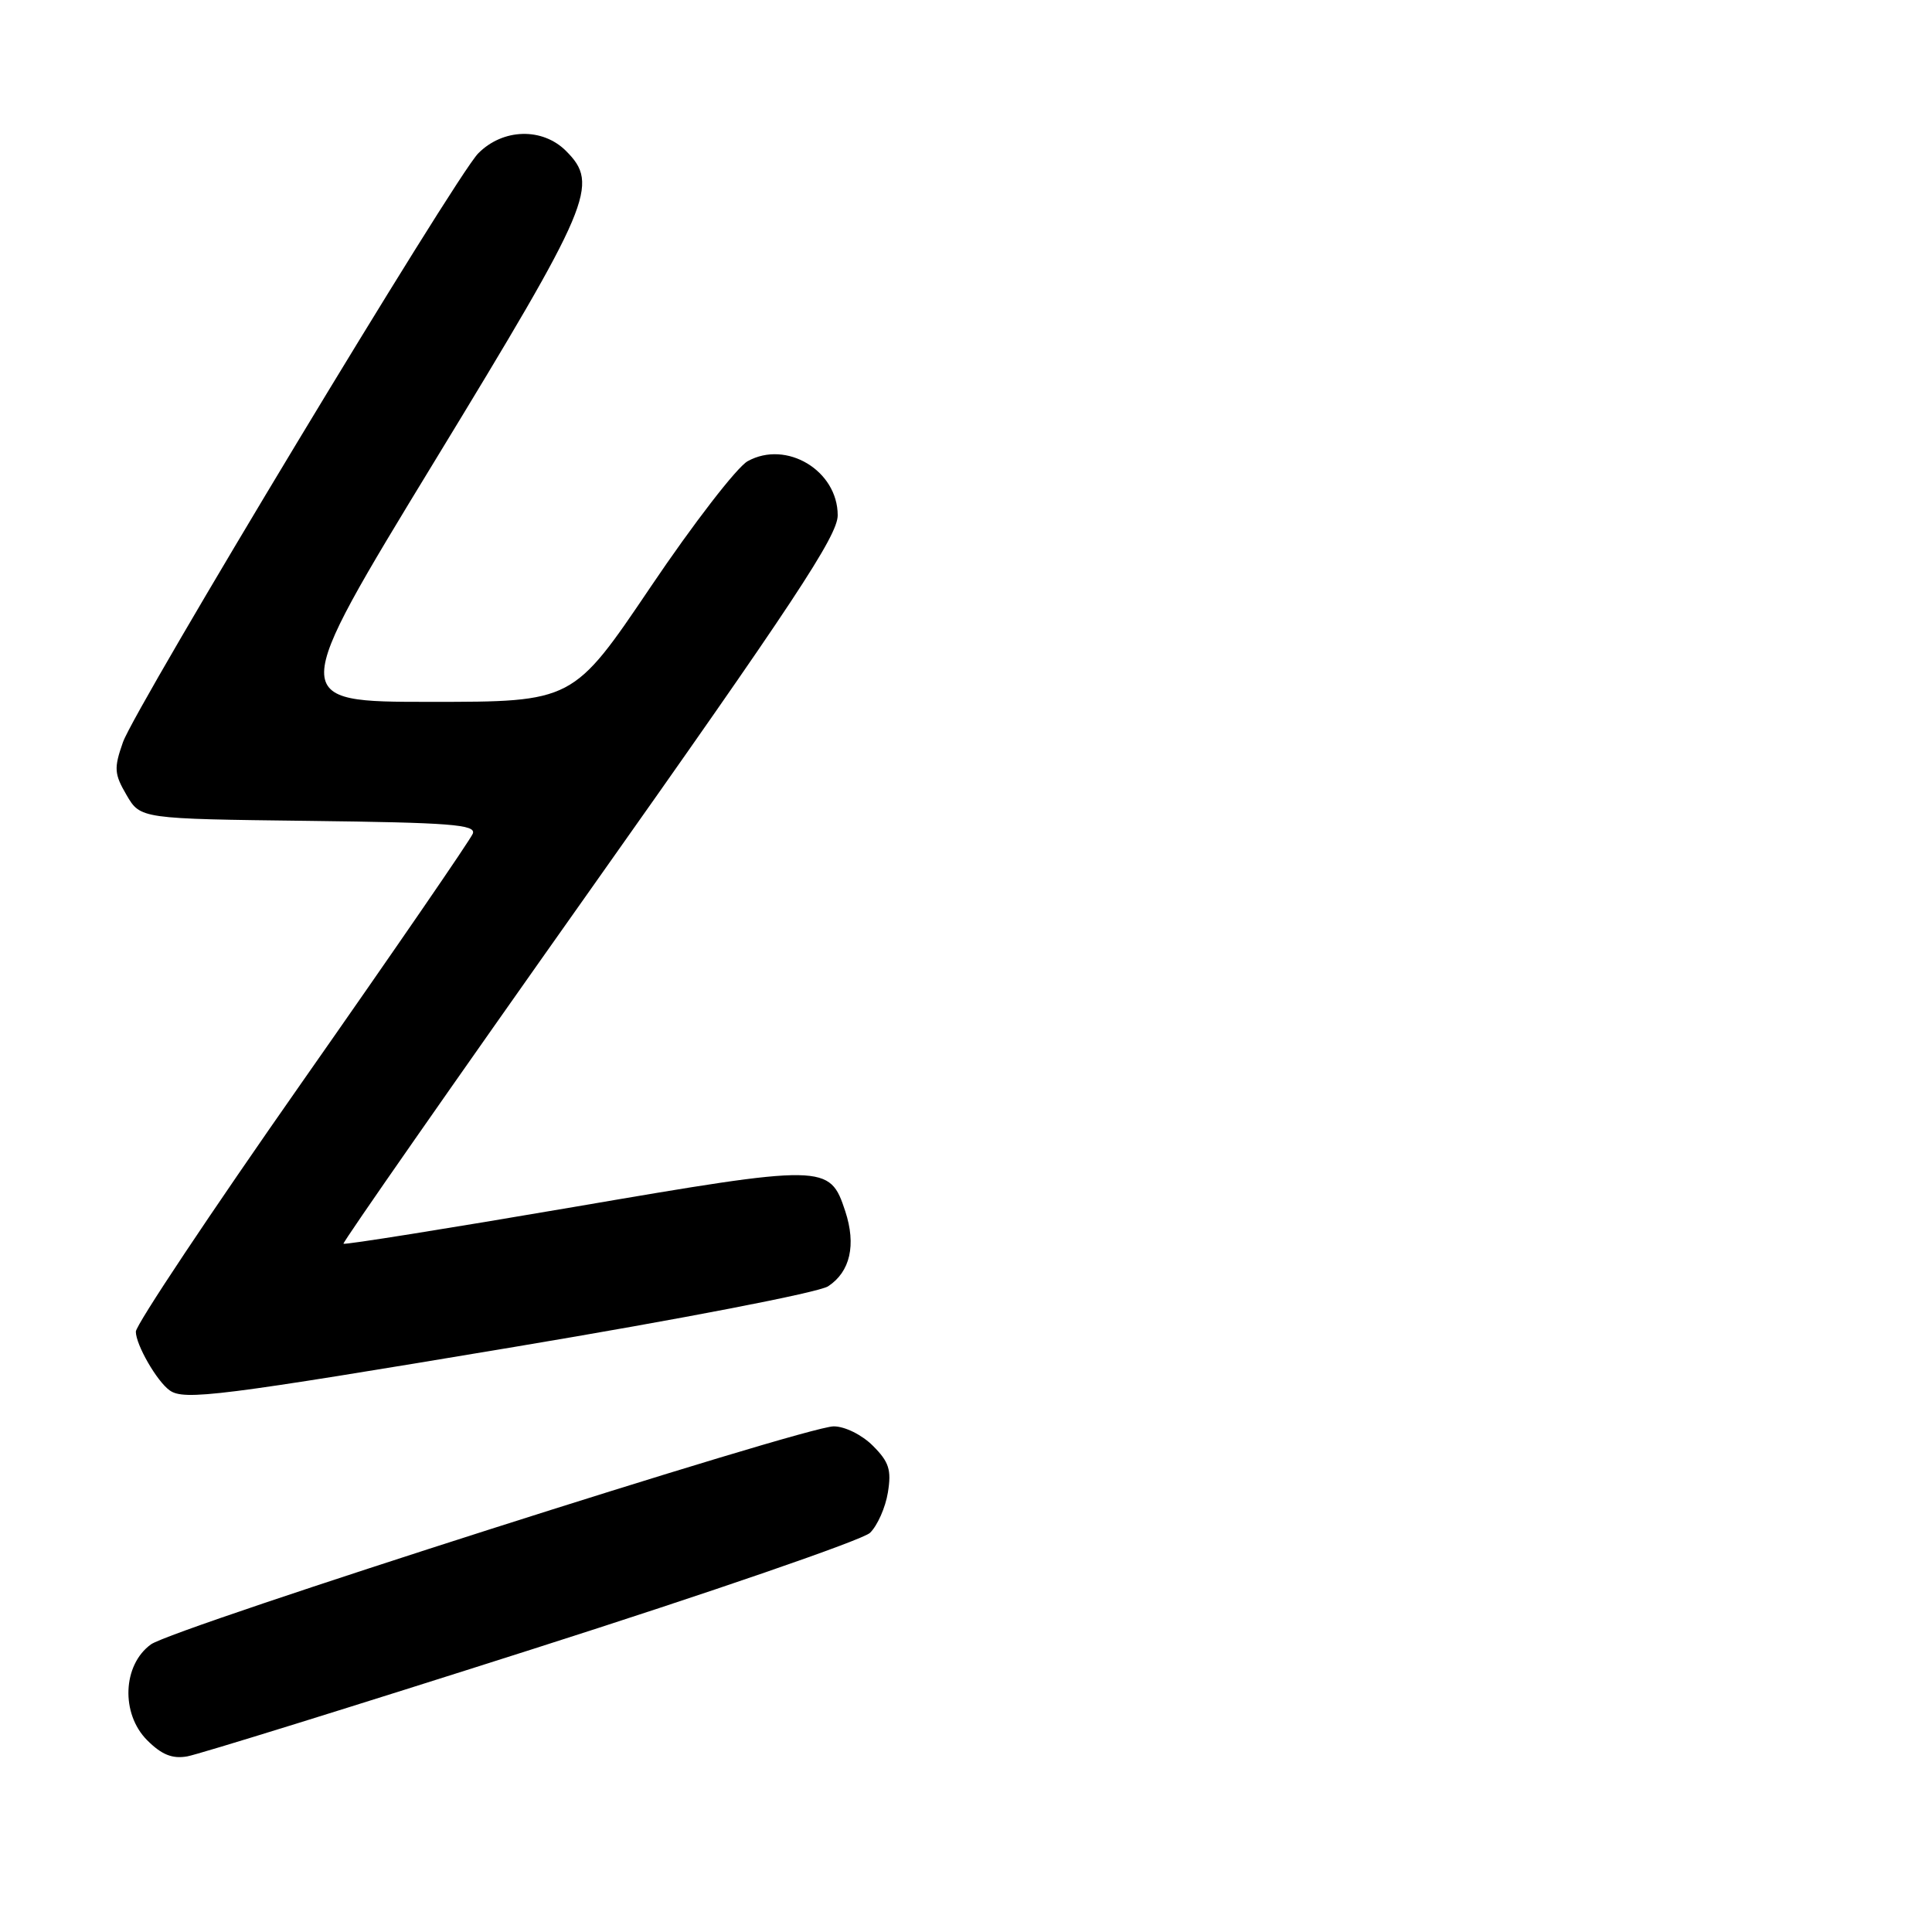 <?xml version="1.0" encoding="UTF-8" standalone="no"?>
<!DOCTYPE svg PUBLIC "-//W3C//DTD SVG 1.1//EN" "http://www.w3.org/Graphics/SVG/1.1/DTD/svg11.dtd" >
<svg xmlns="http://www.w3.org/2000/svg" xmlns:xlink="http://www.w3.org/1999/xlink" version="1.1" viewBox="0 0 256 256">
 <g >
 <path fill="currentColor"
d=" M 70.50 218.54 C 94.15 211.00 114.30 204.05 115.28 203.11 C 116.26 202.16 117.33 199.75 117.65 197.76 C 118.14 194.76 117.80 193.71 115.66 191.57 C 114.21 190.12 111.95 189.00 110.47 189.00 C 106.69 189.00 22.98 215.73 20.00 217.89 C 16.24 220.61 15.99 227.08 19.50 230.59 C 21.42 232.51 22.83 233.08 24.81 232.73 C 26.29 232.47 46.85 226.09 70.50 218.54 Z  M 68.30 178.45 C 90.33 174.77 108.48 171.26 109.73 170.44 C 112.66 168.52 113.47 164.96 112.00 160.49 C 109.93 154.22 109.44 154.21 75.98 159.94 C 59.37 162.78 45.66 164.97 45.51 164.80 C 45.37 164.64 60.05 143.59 78.13 118.03 C 105.18 79.79 111.00 70.99 111.00 68.28 C 111.00 62.36 104.21 58.27 99.07 61.11 C 97.66 61.89 91.87 69.38 86.22 77.76 C 75.93 93.00 75.93 93.00 57.05 93.00 C 38.16 93.00 38.16 93.00 57.58 61.12 C 78.40 26.95 79.46 24.46 75.00 20.00 C 71.87 16.87 66.63 17.01 63.36 20.33 C 60.33 23.39 17.94 93.68 16.29 98.35 C 15.08 101.80 15.13 102.54 16.77 105.35 C 18.61 108.50 18.61 108.50 40.90 108.77 C 59.68 109.00 63.11 109.26 62.65 110.46 C 62.35 111.24 52.18 126.04 40.05 143.35 C 27.92 160.67 18.00 175.56 18.00 176.45 C 18.00 178.18 20.78 183.02 22.48 184.23 C 24.38 185.60 29.00 185.02 68.30 178.45 Z "/>
</g>
</svg>